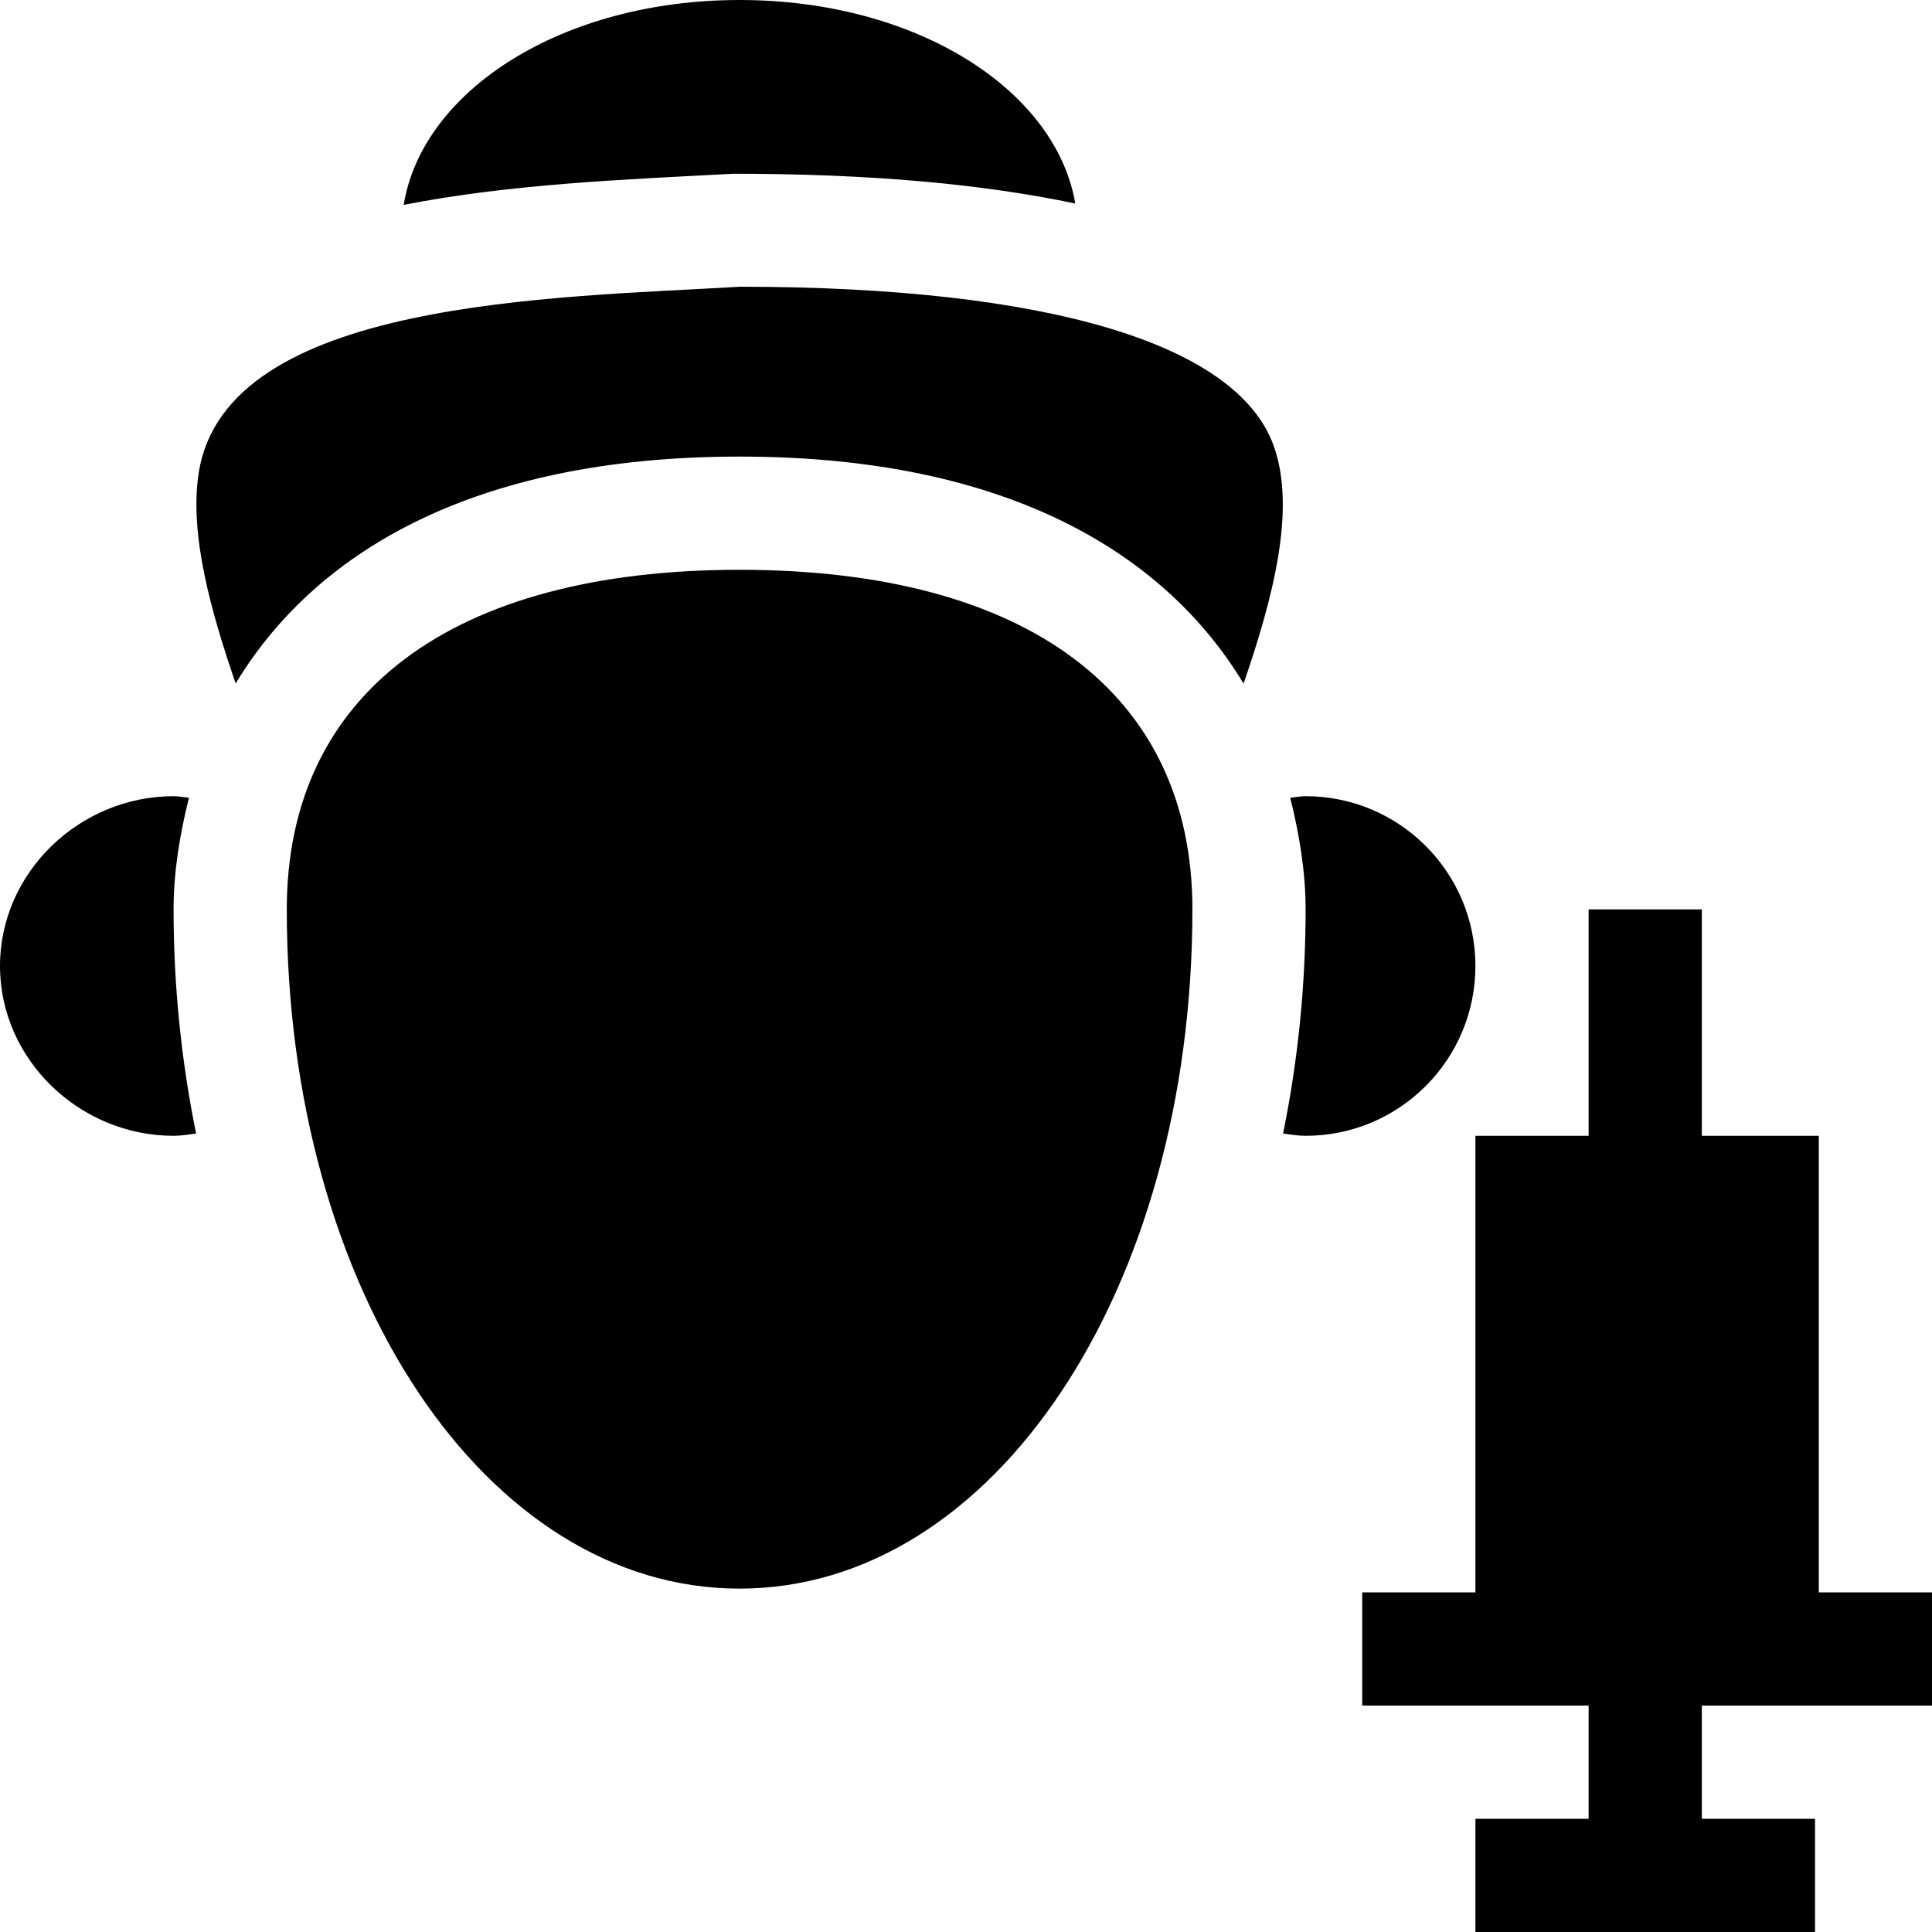 <svg id="Capa_1" enable-background="new 0 0 512 512" height="512" viewBox="0 0 512 512" width="512" xmlns="http://www.w3.org/2000/svg"><g><path d="m482 301h-31v-60h-30v60h-30v121h-30v30h60v30h-30v30h90v-30h-30v-30h61v-30h-30z"/><path d="m196 151c-76.26 0-120 32.798-120 90 0 100.928 52.705 180 120 180s120-79.072 120-180c0-57.202-43.74-90-120-90z"/><path d="m196 0c-47.009 0-84.097 23.965-89.015 54.297 28.165-5.535 58.255-6.714 87.418-8.253 35.971 0 65.912 2.695 90.56 7.897-5.152-30.154-42.137-53.941-88.963-53.941z"/><path d="m52.68 125.219c-2.6 16.403 3.325 37.095 9.774 55.909 20.555-34.045 61.972-60.128 133.546-60.128 71.598 0 113.016 26.1 133.564 60.163 7.462-21.782 14.149-45.952 7.954-63.093-9.814-27.114-60.293-42.041-141.343-42.085-49.366 2.919-136.23 3.384-143.495 49.234z"/><path d="m346 301c24.853 0 45-20.147 45-45s-20.147-45-45-45c-1.397 0-2.714.286-4.08.41 2.446 9.791 4.08 19.706 4.08 29.59 0 20.733-2.144 40.613-5.969 59.399 1.972.264 3.924.601 5.969.601z"/><path d="m46 211c-24.853 0-46 20.147-46 45s21.147 45 46 45c2.045 0 3.997-.337 5.969-.601-3.825-18.786-5.969-38.666-5.969-59.399 0-9.884 1.633-19.799 4.08-29.59-1.366-.124-2.683-.41-4.08-.41z"/></g></svg>